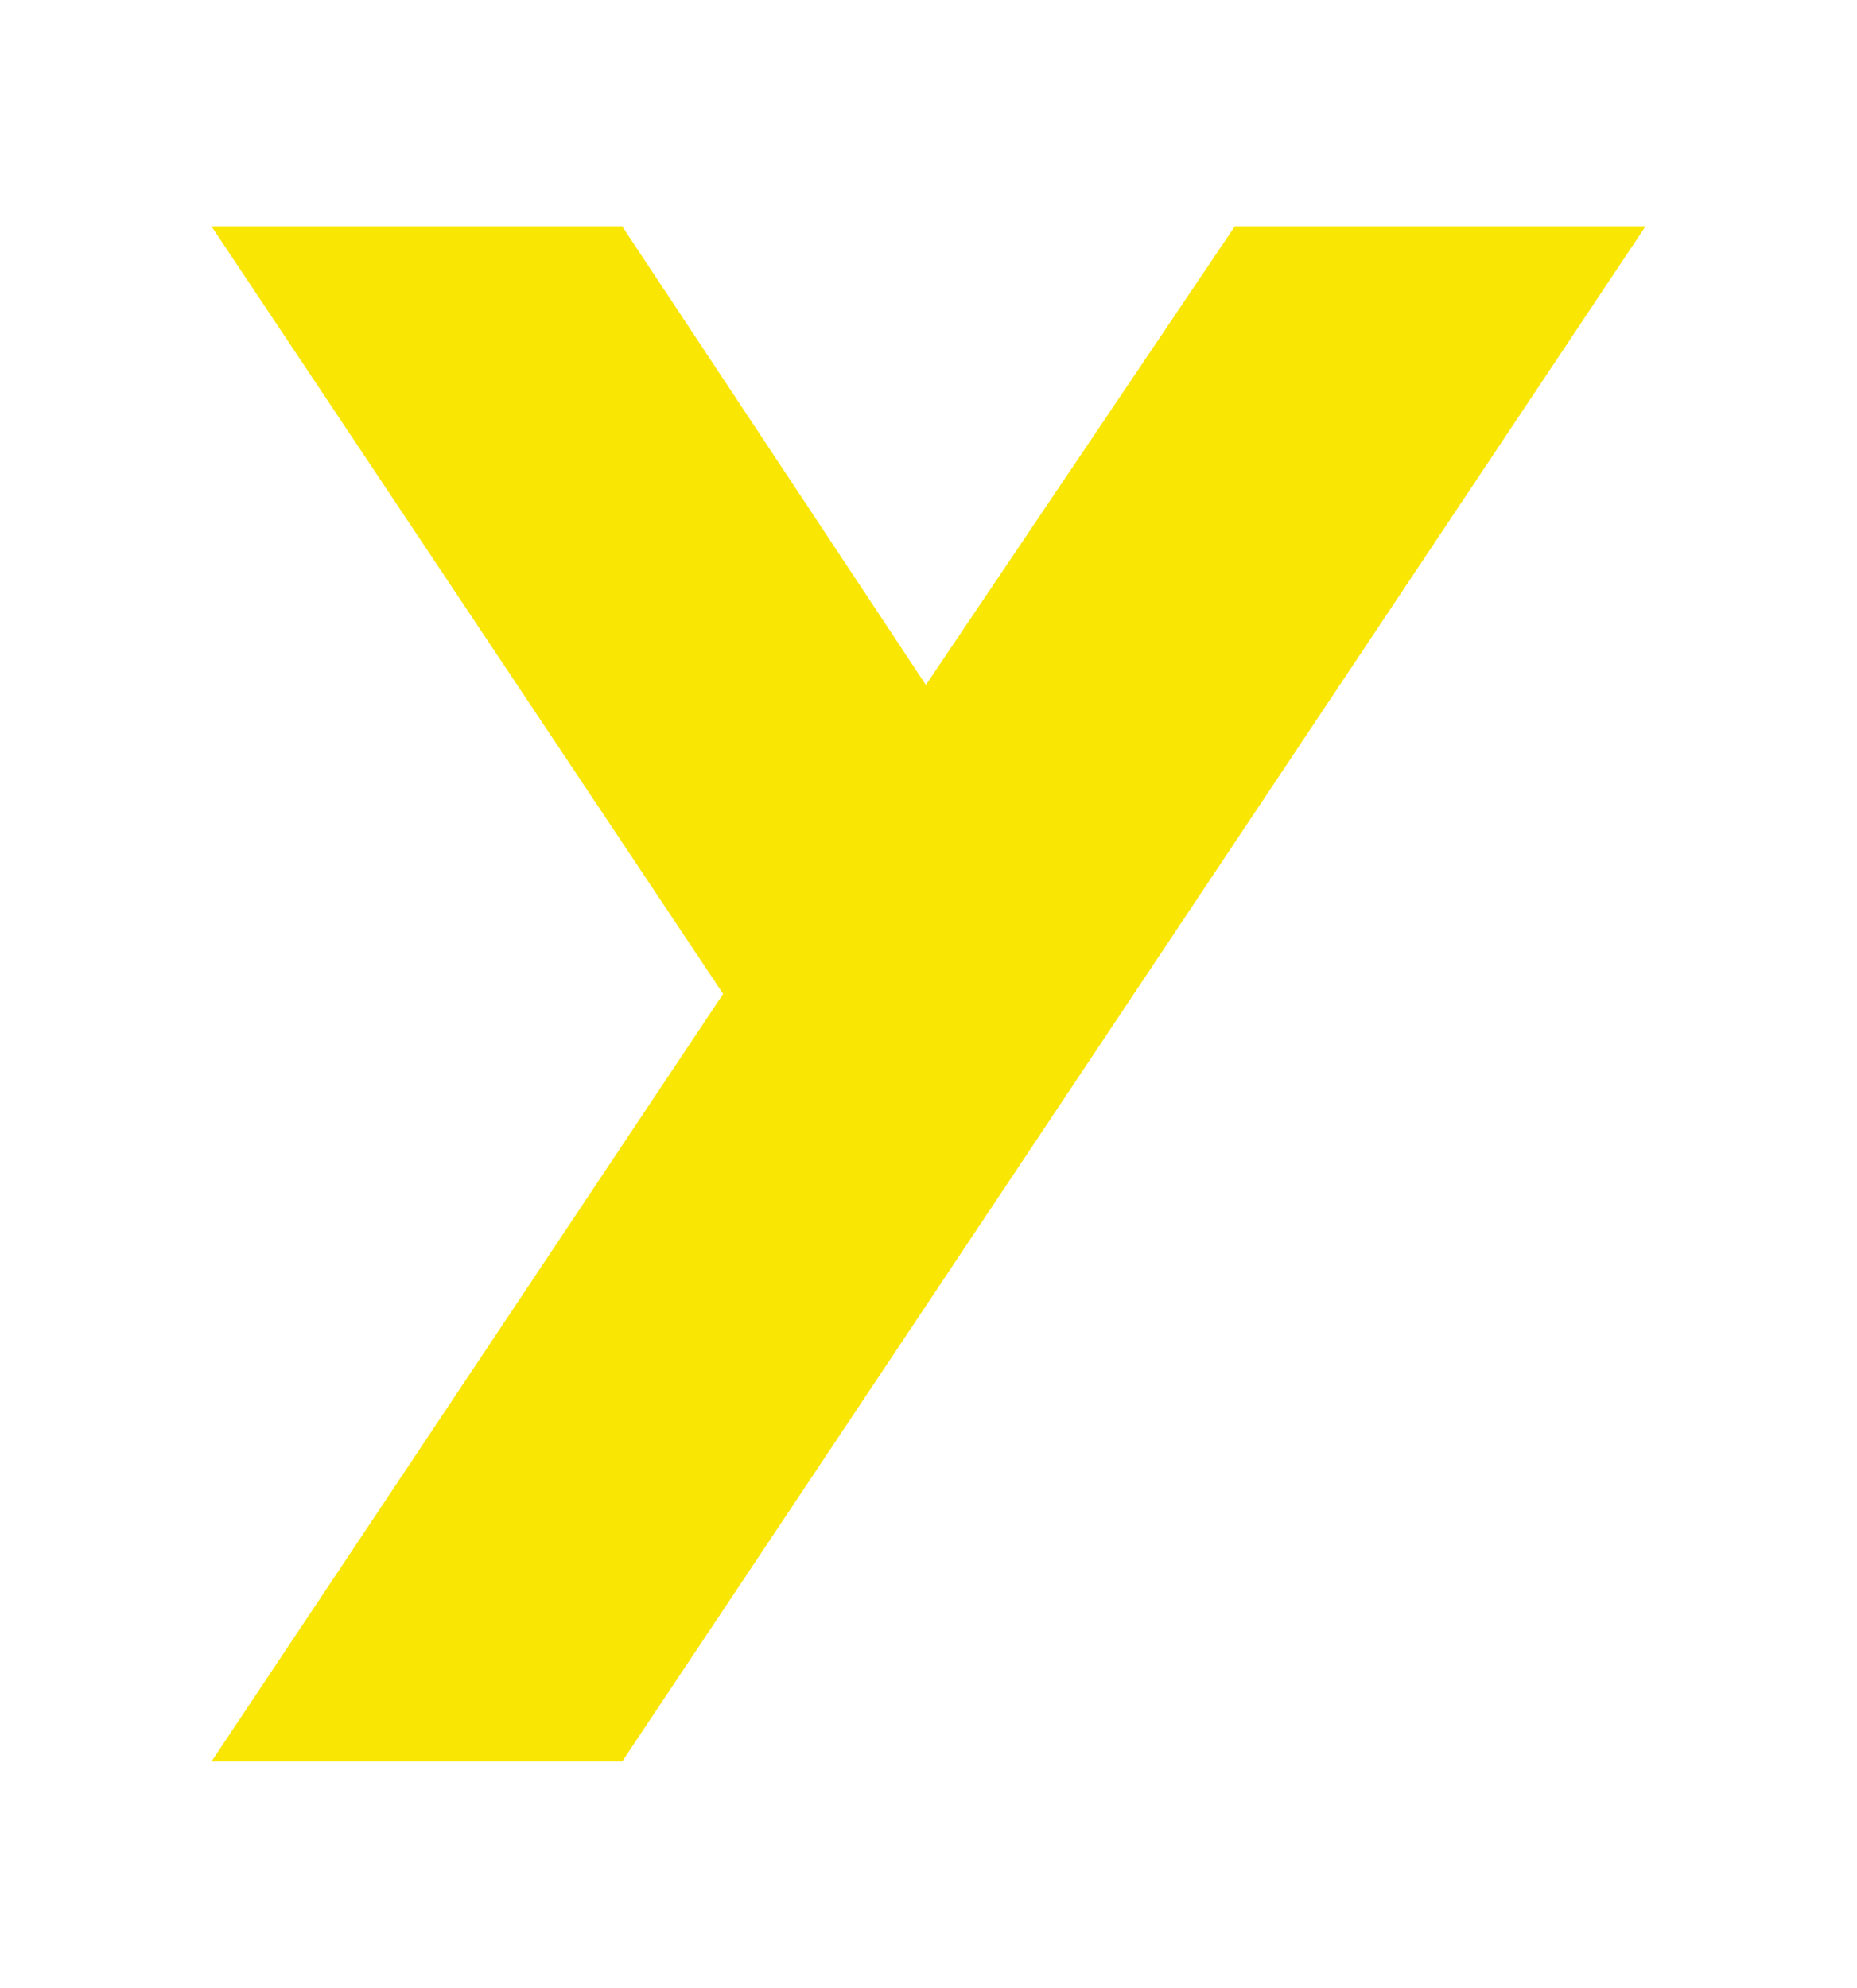 <?xml version="1.0" encoding="utf-8"?>
<!-- Generator: Adobe Illustrator 28.0.0, SVG Export Plug-In . SVG Version: 6.00 Build 0)  -->
<svg version="1.1" id="Layer_1" xmlns="http://www.w3.org/2000/svg" xmlns:xlink="http://www.w3.org/1999/xlink" x="0px" y="0px"
	 viewBox="0 0 213.4 228.4" style="enable-background:new 0 0 213.4 228.4;" xml:space="preserve">
<style type="text/css">
	.st0{fill:#F9E603;}
</style>
<path class="st0" d="M83.1,114.2L24.3,26h47.2l34.9,52.7L141.9,26h47.2L71.5,202.4H24.3L83.1,114.2z"/>
</svg>
